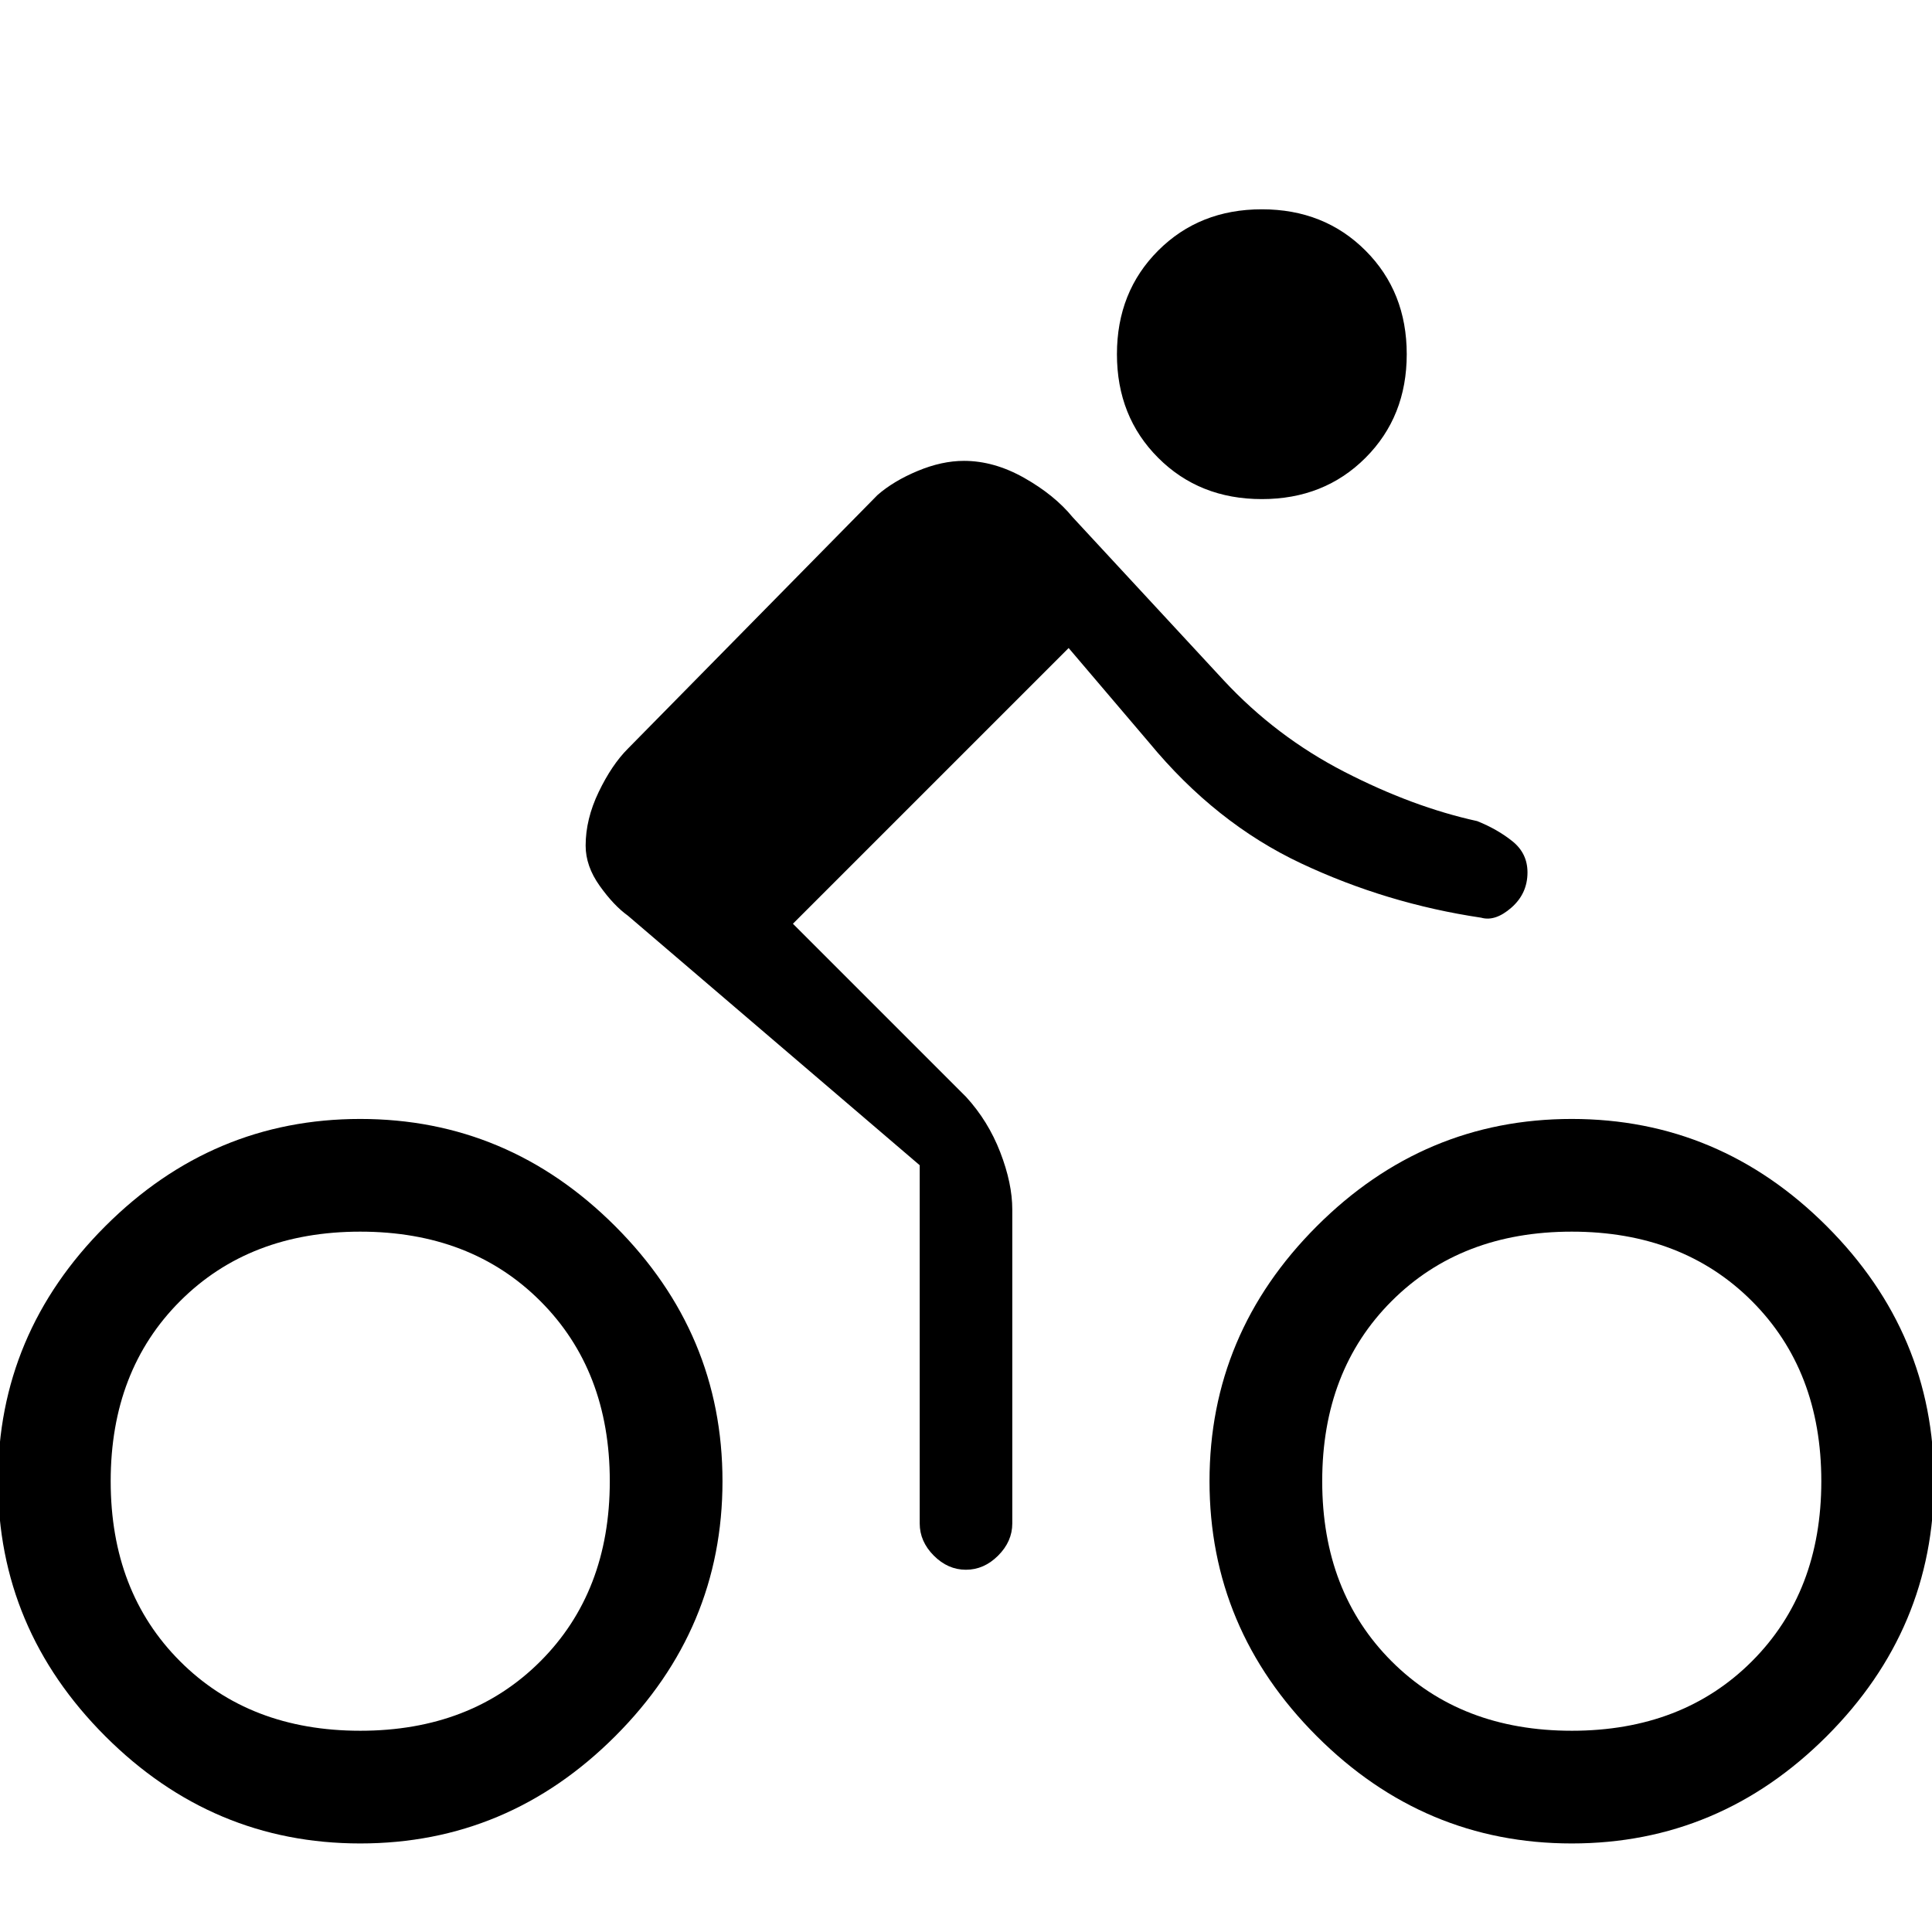 <svg xmlns="http://www.w3.org/2000/svg" height="20" viewBox="0 -960 960 960" width="20"><path d="M627-712q-31 0-51.5-20.5T555-784q0-31 20.5-51.5T627-856q31 0 51.5 20.5T699-784q0 31-20.5 51.5T627-712ZM394-501l86 86q11 12 17 27.5t6 28.5v156q0 8.95-7.04 15.98-7.03 7.02-16 7.02-8.96 0-15.96-7.02-7-7.03-7-15.98v-178L312-505q-7-5-14-14.81-7-9.8-7-20 0-13.19 6.5-26.69Q304-580 312-588l124-126q8-7 20-12t23-5q15 0 30 8.5t24 19.5l75 81q26 28 60 45.5t66 24.5q10 4 17.5 10t7.5 15.5q0 10.5-8 17.5t-15 5q-47-7-89.5-27T571-591l-40-47-137 137Zm-215 97q73.4 0 126.7 53.3T359-224q0 73.4-53.3 126.7T179-44q-73.4 0-126.7-53.3T-1-224q0-73.4 53.3-126.7T179-404Zm0 304q55 0 89.5-34.5T303-224q0-55-34.5-89.5T179-348q-55 0-89.5 34.5T55-224q0 55 34.5 89.5T179-100Zm602-304q73.4 0 126.7 53.3T961-224q0 73.4-53.3 126.7T781-44q-73.4 0-126.7-53.3T601-224q0-73.4 53.3-126.7T781-404Zm0 304q55 0 89.5-34.5T905-224q0-55-34.5-89.5T781-348q-55 0-89.5 34.5T657-224q0 55 34.5 89.5T781-100Z"/></svg>
